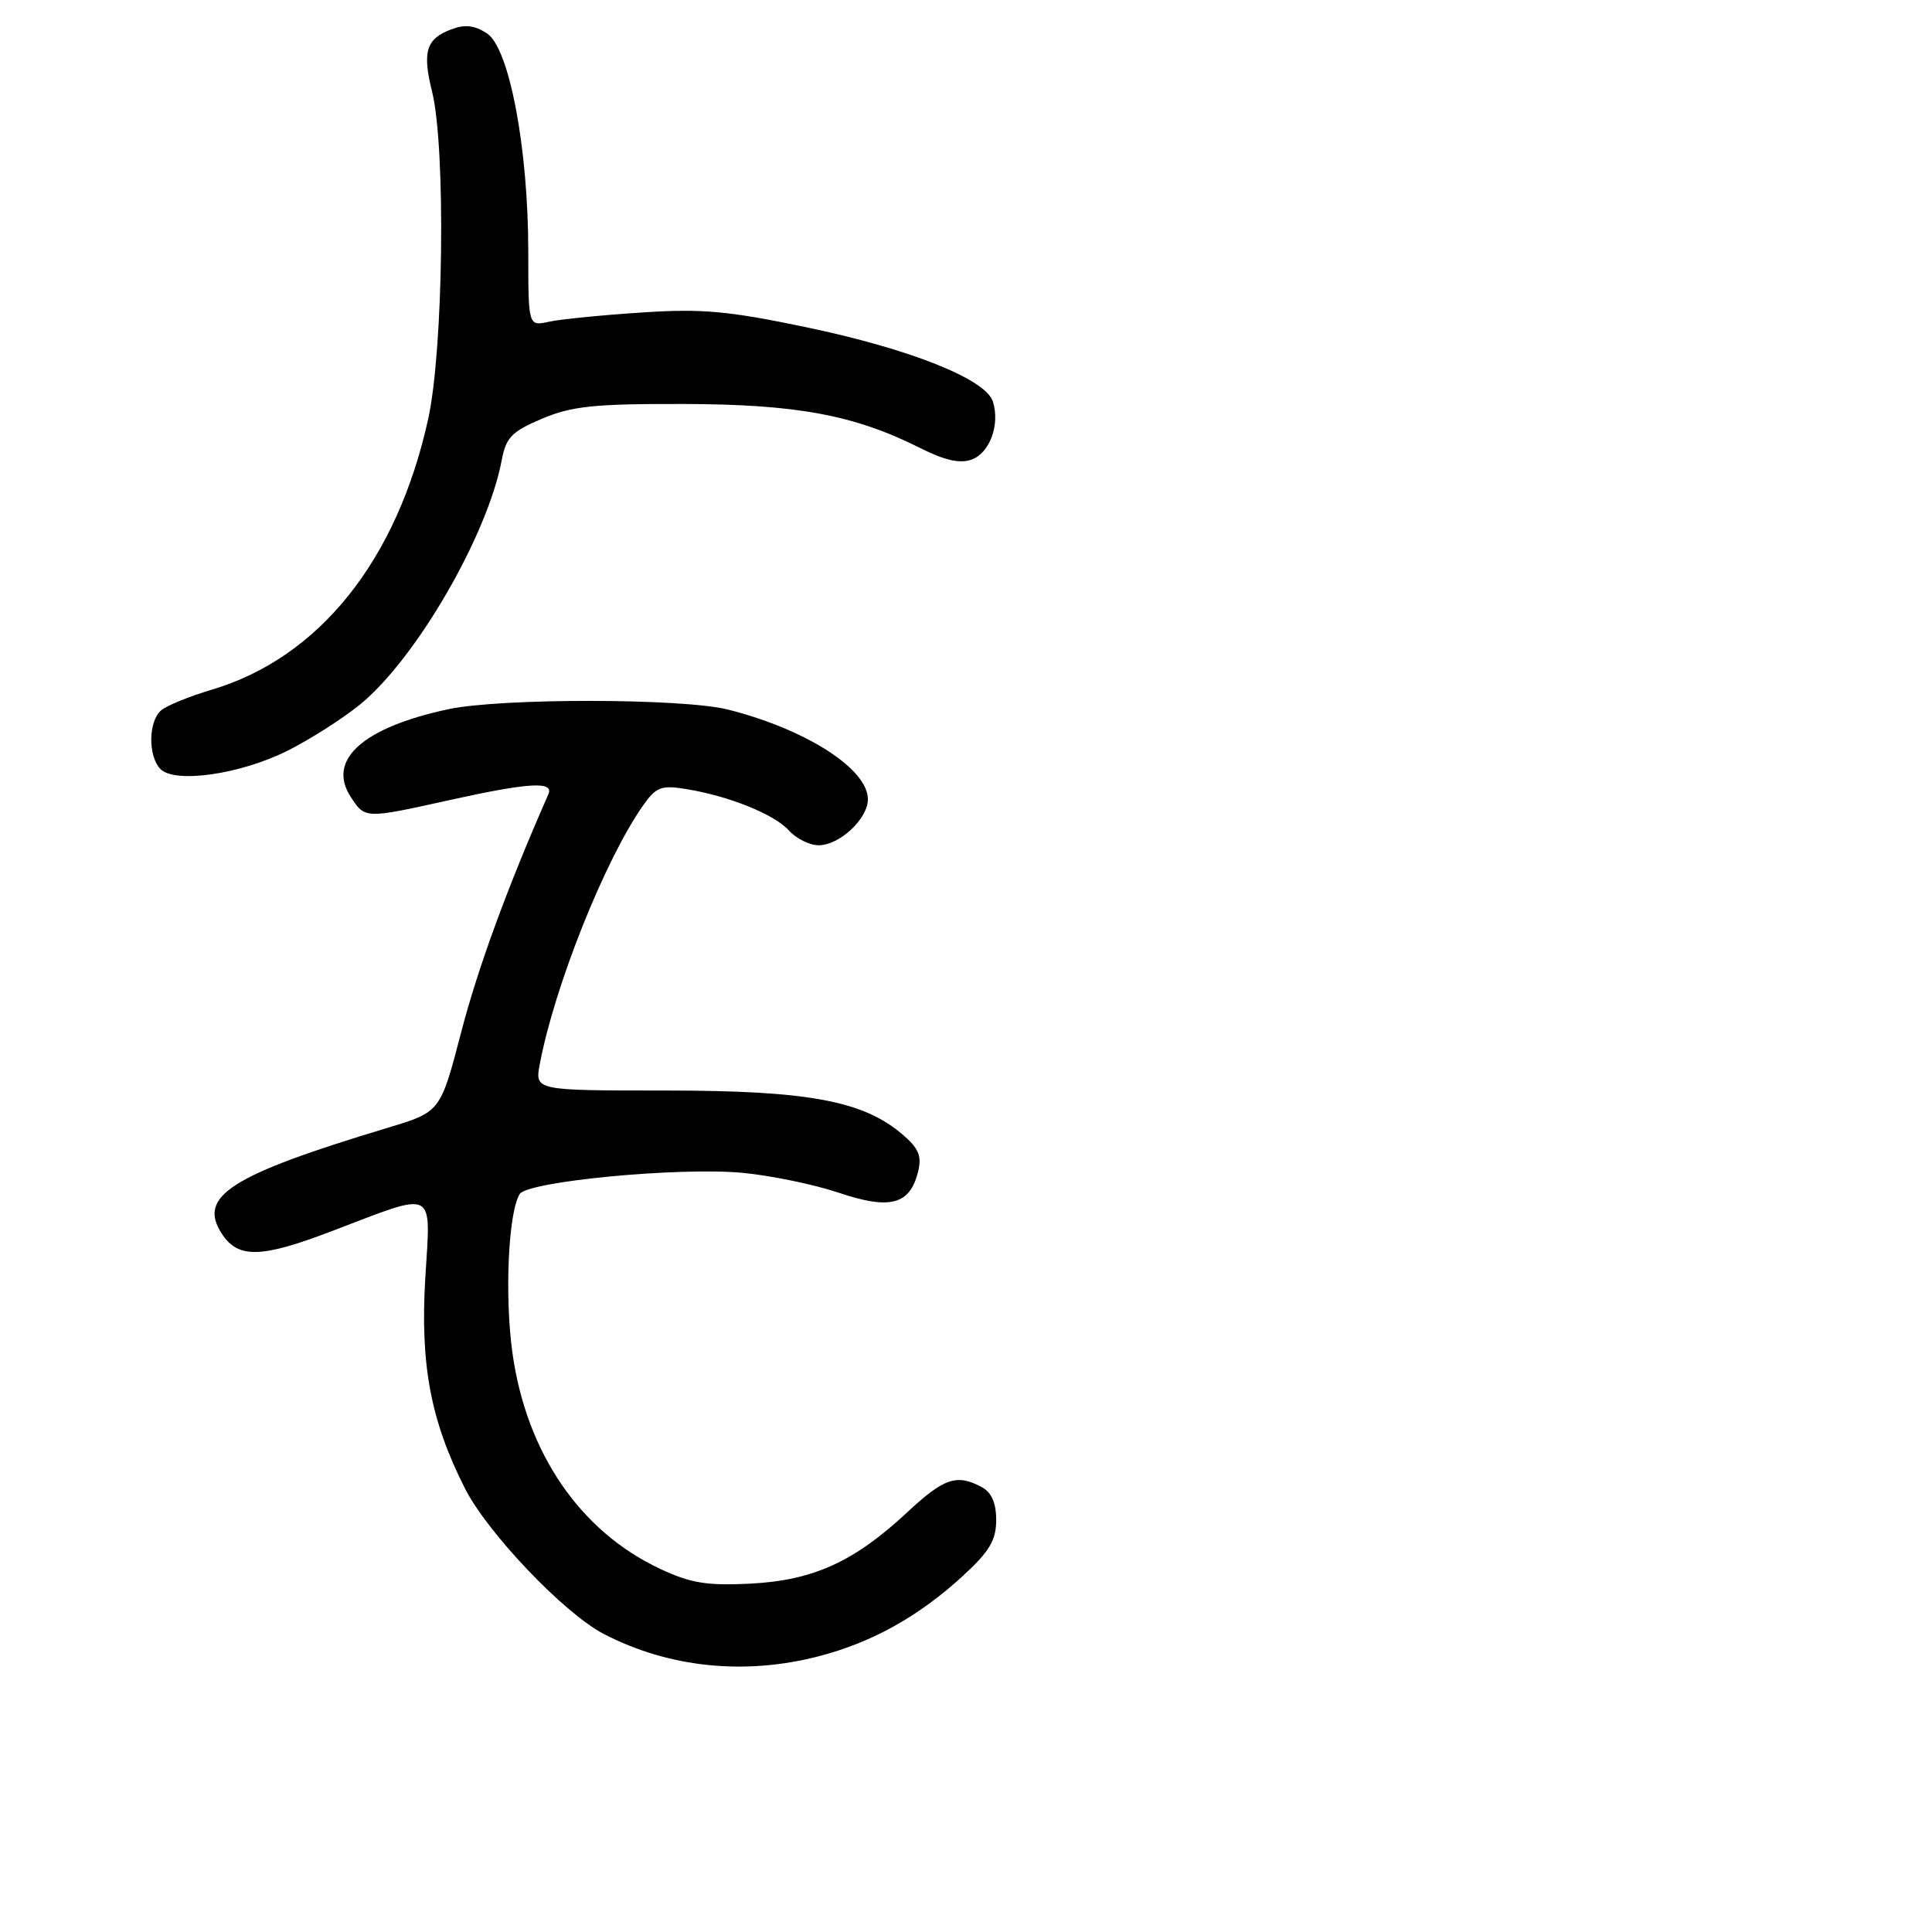 <?xml version="1.0" encoding="UTF-8" standalone="no"?>
<!DOCTYPE svg PUBLIC "-//W3C//DTD SVG 1.1//EN" "http://www.w3.org/Graphics/SVG/1.1/DTD/svg11.dtd" >
<svg xmlns="http://www.w3.org/2000/svg" xmlns:xlink="http://www.w3.org/1999/xlink" version="1.1" viewBox="0 0 256 256">
 <g >
 <path fill="currentColor"
d=" M 108.54 219.45 C 115.63 217.60 121.80 214.15 127.69 208.72 C 131.12 205.56 132.00 204.06 132.00 201.41 C 132.00 199.13 131.38 197.74 130.07 197.04 C 126.77 195.27 125.08 195.85 120.21 200.39 C 113.19 206.94 107.76 209.41 99.45 209.84 C 93.66 210.13 91.52 209.78 87.45 207.87 C 76.84 202.89 69.75 192.50 67.90 179.27 C 66.85 171.70 67.35 160.66 68.86 158.22 C 69.90 156.54 89.88 154.63 98.32 155.40 C 102.07 155.75 107.82 156.93 111.10 158.03 C 117.91 160.33 120.55 159.65 121.64 155.30 C 122.17 153.20 121.75 152.18 119.62 150.35 C 114.40 145.86 107.11 144.50 88.19 144.50 C 70.87 144.50 70.87 144.50 71.52 141.02 C 73.46 130.70 80.19 113.84 85.22 106.72 C 86.93 104.29 87.64 104.02 90.84 104.54 C 96.55 105.46 102.58 107.88 104.53 110.04 C 105.51 111.12 107.28 112.00 108.47 112.00 C 111.24 112.00 115.00 108.50 115.00 105.91 C 115.00 101.89 106.85 96.66 96.50 94.03 C 90.51 92.51 66.38 92.48 59.37 93.98 C 48.03 96.42 43.27 100.71 46.49 105.62 C 48.37 108.50 48.36 108.50 59.55 106.02 C 70.12 103.68 73.44 103.49 72.66 105.25 C 67.26 117.51 63.36 128.14 61.12 136.73 C 58.36 147.33 58.36 147.33 51.43 149.42 C 30.46 155.74 26.14 158.51 29.41 163.50 C 31.57 166.79 34.61 166.71 44.00 163.12 C 57.92 157.80 57.08 157.38 56.36 169.23 C 55.66 180.82 57.05 188.21 61.60 197.21 C 64.61 203.14 74.76 213.79 80.01 216.51 C 88.62 220.98 98.68 222.02 108.54 219.45 Z  M 38.11 99.47 C 41.08 97.98 45.38 95.24 47.68 93.37 C 55.07 87.38 64.61 70.94 66.48 60.98 C 67.04 57.97 67.81 57.18 71.82 55.48 C 75.75 53.82 78.73 53.50 90.50 53.53 C 105.56 53.56 113.19 54.98 121.92 59.36 C 125.19 61.01 127.22 61.46 128.76 60.89 C 131.16 60.01 132.53 56.24 131.56 53.20 C 130.62 50.23 120.54 46.22 106.78 43.35 C 96.46 41.19 92.98 40.88 85.00 41.41 C 79.78 41.75 74.26 42.30 72.75 42.63 C 70.00 43.23 70.00 43.23 70.00 33.37 C 70.00 19.67 67.49 6.36 64.52 4.42 C 62.88 3.35 61.59 3.20 59.77 3.90 C 56.46 5.15 55.94 6.87 57.25 12.13 C 59.08 19.47 58.77 46.28 56.74 55.50 C 52.62 74.25 42.29 87.17 28.02 91.40 C 25.12 92.26 22.13 93.48 21.37 94.11 C 19.66 95.53 19.59 100.17 21.25 101.89 C 23.15 103.86 31.85 102.61 38.11 99.47 Z "/>
</g>
</svg>